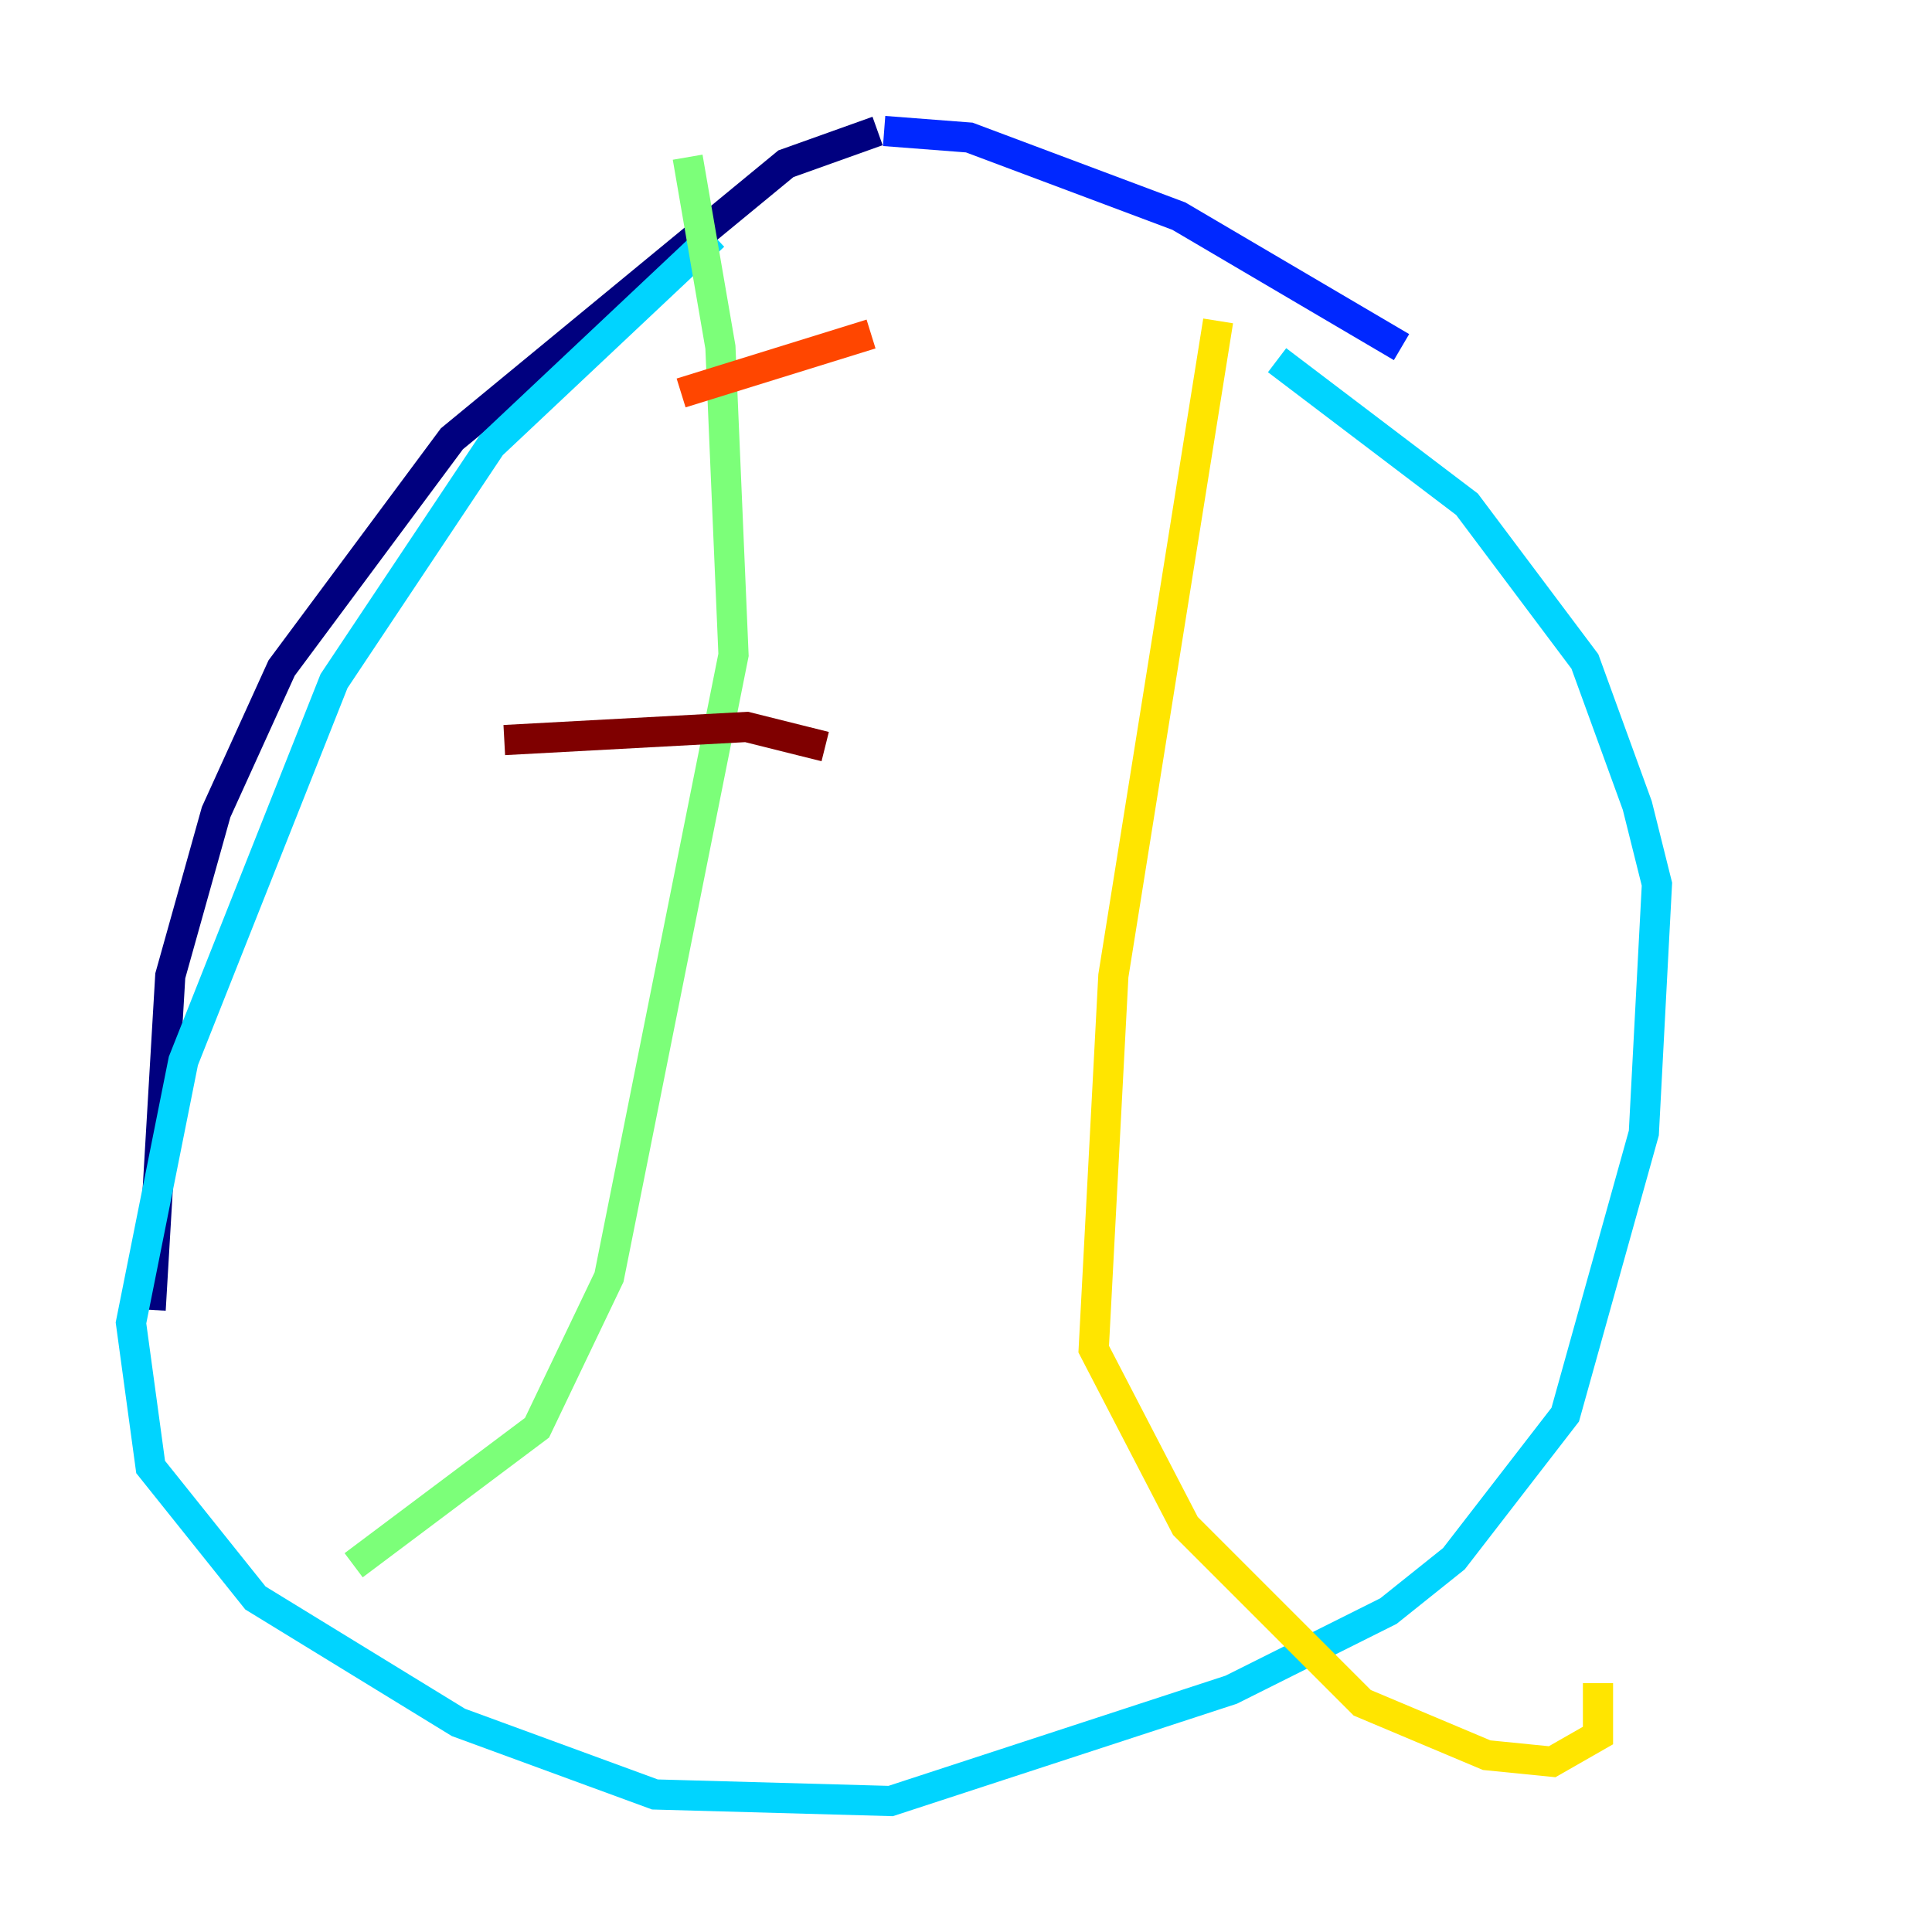 <?xml version="1.0" encoding="utf-8" ?>
<svg baseProfile="tiny" height="128" version="1.2" viewBox="0,0,128,128" width="128" xmlns="http://www.w3.org/2000/svg" xmlns:ev="http://www.w3.org/2001/xml-events" xmlns:xlink="http://www.w3.org/1999/xlink"><defs /><polyline fill="none" points="58.142,8.678 52.068,10.848 29.939,29.071 18.658,44.258 14.319,53.803 11.281,64.651 9.98,86.78" stroke="#00007f" stroke-width="2" /><polyline fill="none" points="92.854,22.997 78.102,14.319 64.217,9.112 58.576,8.678" stroke="#0028ff" stroke-width="2" /><polyline fill="none" points="47.295,15.62 32.542,29.505 22.129,45.125 12.149,70.291 8.678,87.647 9.98,97.193 16.922,105.871 30.373,114.115 43.39,118.888 59.01,119.322 81.573,111.946 91.986,106.739 96.325,103.268 103.702,93.722 108.909,75.064 109.776,58.576 108.475,53.37 105.003,43.824 97.193,33.41 84.61,23.864" stroke="#00d4ff" stroke-width="2" /><polyline fill="none" points="45.559,10.414 47.729,22.997 48.597,43.39 40.352,84.61 35.58,94.59 23.43,103.702" stroke="#7cff79" stroke-width="2" /><polyline fill="none" points="80.705,21.261 73.763,64.651 72.461,89.383 78.536,101.098 90.251,112.814 98.495,116.285 102.834,116.719 105.871,114.983 105.871,111.512" stroke="#ffe500" stroke-width="2" /><polyline fill="none" points="45.125,26.034 57.709,22.129" stroke="#ff4600" stroke-width="2" /><polyline fill="none" points="33.41,49.031 49.464,48.163 54.671,49.464" stroke="#7f0000" stroke-width="2" /></svg>